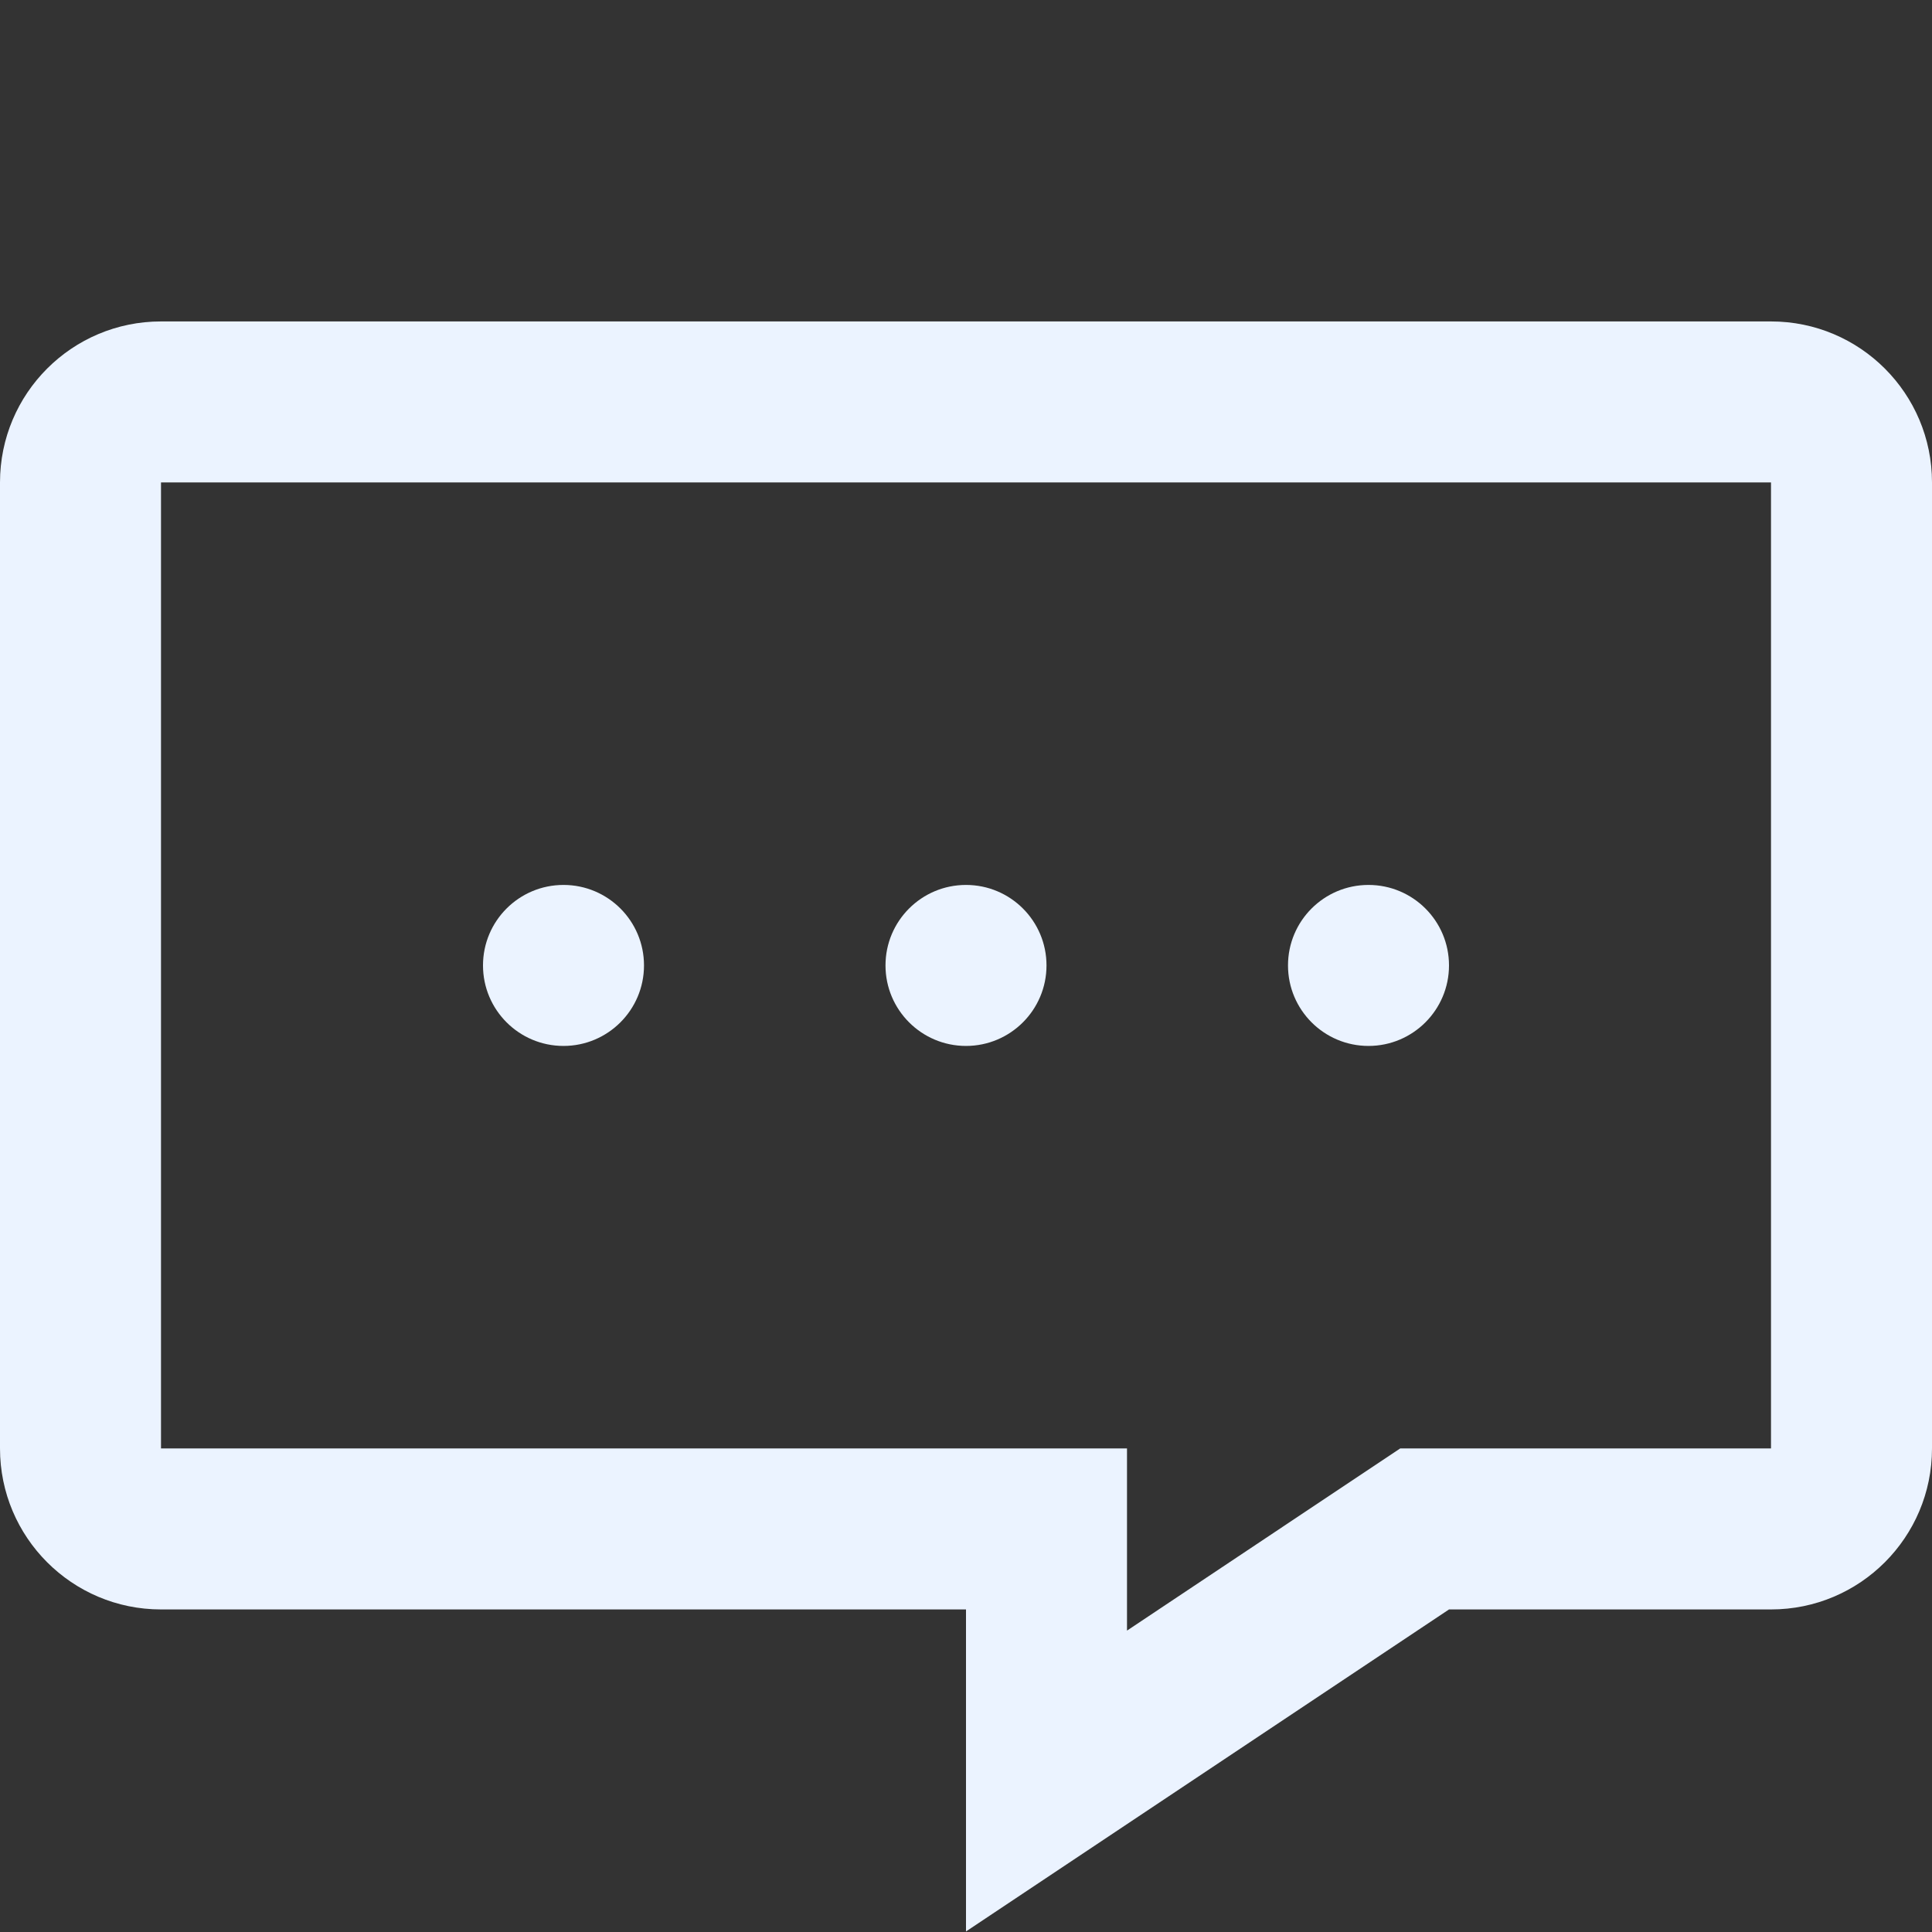 <svg width="24" height="24" viewBox="0 0 24 24" fill="none" xmlns="http://www.w3.org/2000/svg">
<rect x="0" y="0" width="24" height="24" fill="#333333" stroke="none"/>
<path d="M8 11.993C8 12.545 7.552 12.993 7 12.993C6.448 12.993 6 12.545 6 11.993C6 11.44 6.448 10.993 7 10.993C7.552 10.993 8 11.44 8 11.993Z" fill="#EBF3FF"/>
<path d="M13 11.993C13 12.545 12.552 12.993 12 12.993C11.448 12.993 11 12.545 11 11.993C11 11.44 11.448 10.993 12 10.993C12.552 10.993 13 11.44 13 11.993Z" fill="#EBF3FF"/>
<path d="M17 12.993C17.552 12.993 18 12.545 18 11.993C18 11.44 17.552 10.993 17 10.993C16.448 10.993 16 11.44 16 11.993C16 12.545 16.448 12.993 17 12.993Z" fill="#EBF3FF"/>
<path fill-rule="evenodd" clip-rule="evenodd" d="M12 23.993L18 19.993H22C23.105 19.993 24 19.097 24 17.993V5.993C24 4.888 23.105 3.993 22 3.993H2C0.895 3.993 0 4.888 0 5.993V17.993C0 19.097 0.895 19.993 2 19.993H12V23.993ZM14 17.993H2V5.993H22V17.993H17.394L14 20.256V17.993Z" fill="#EBF3FF"/>
</svg>
